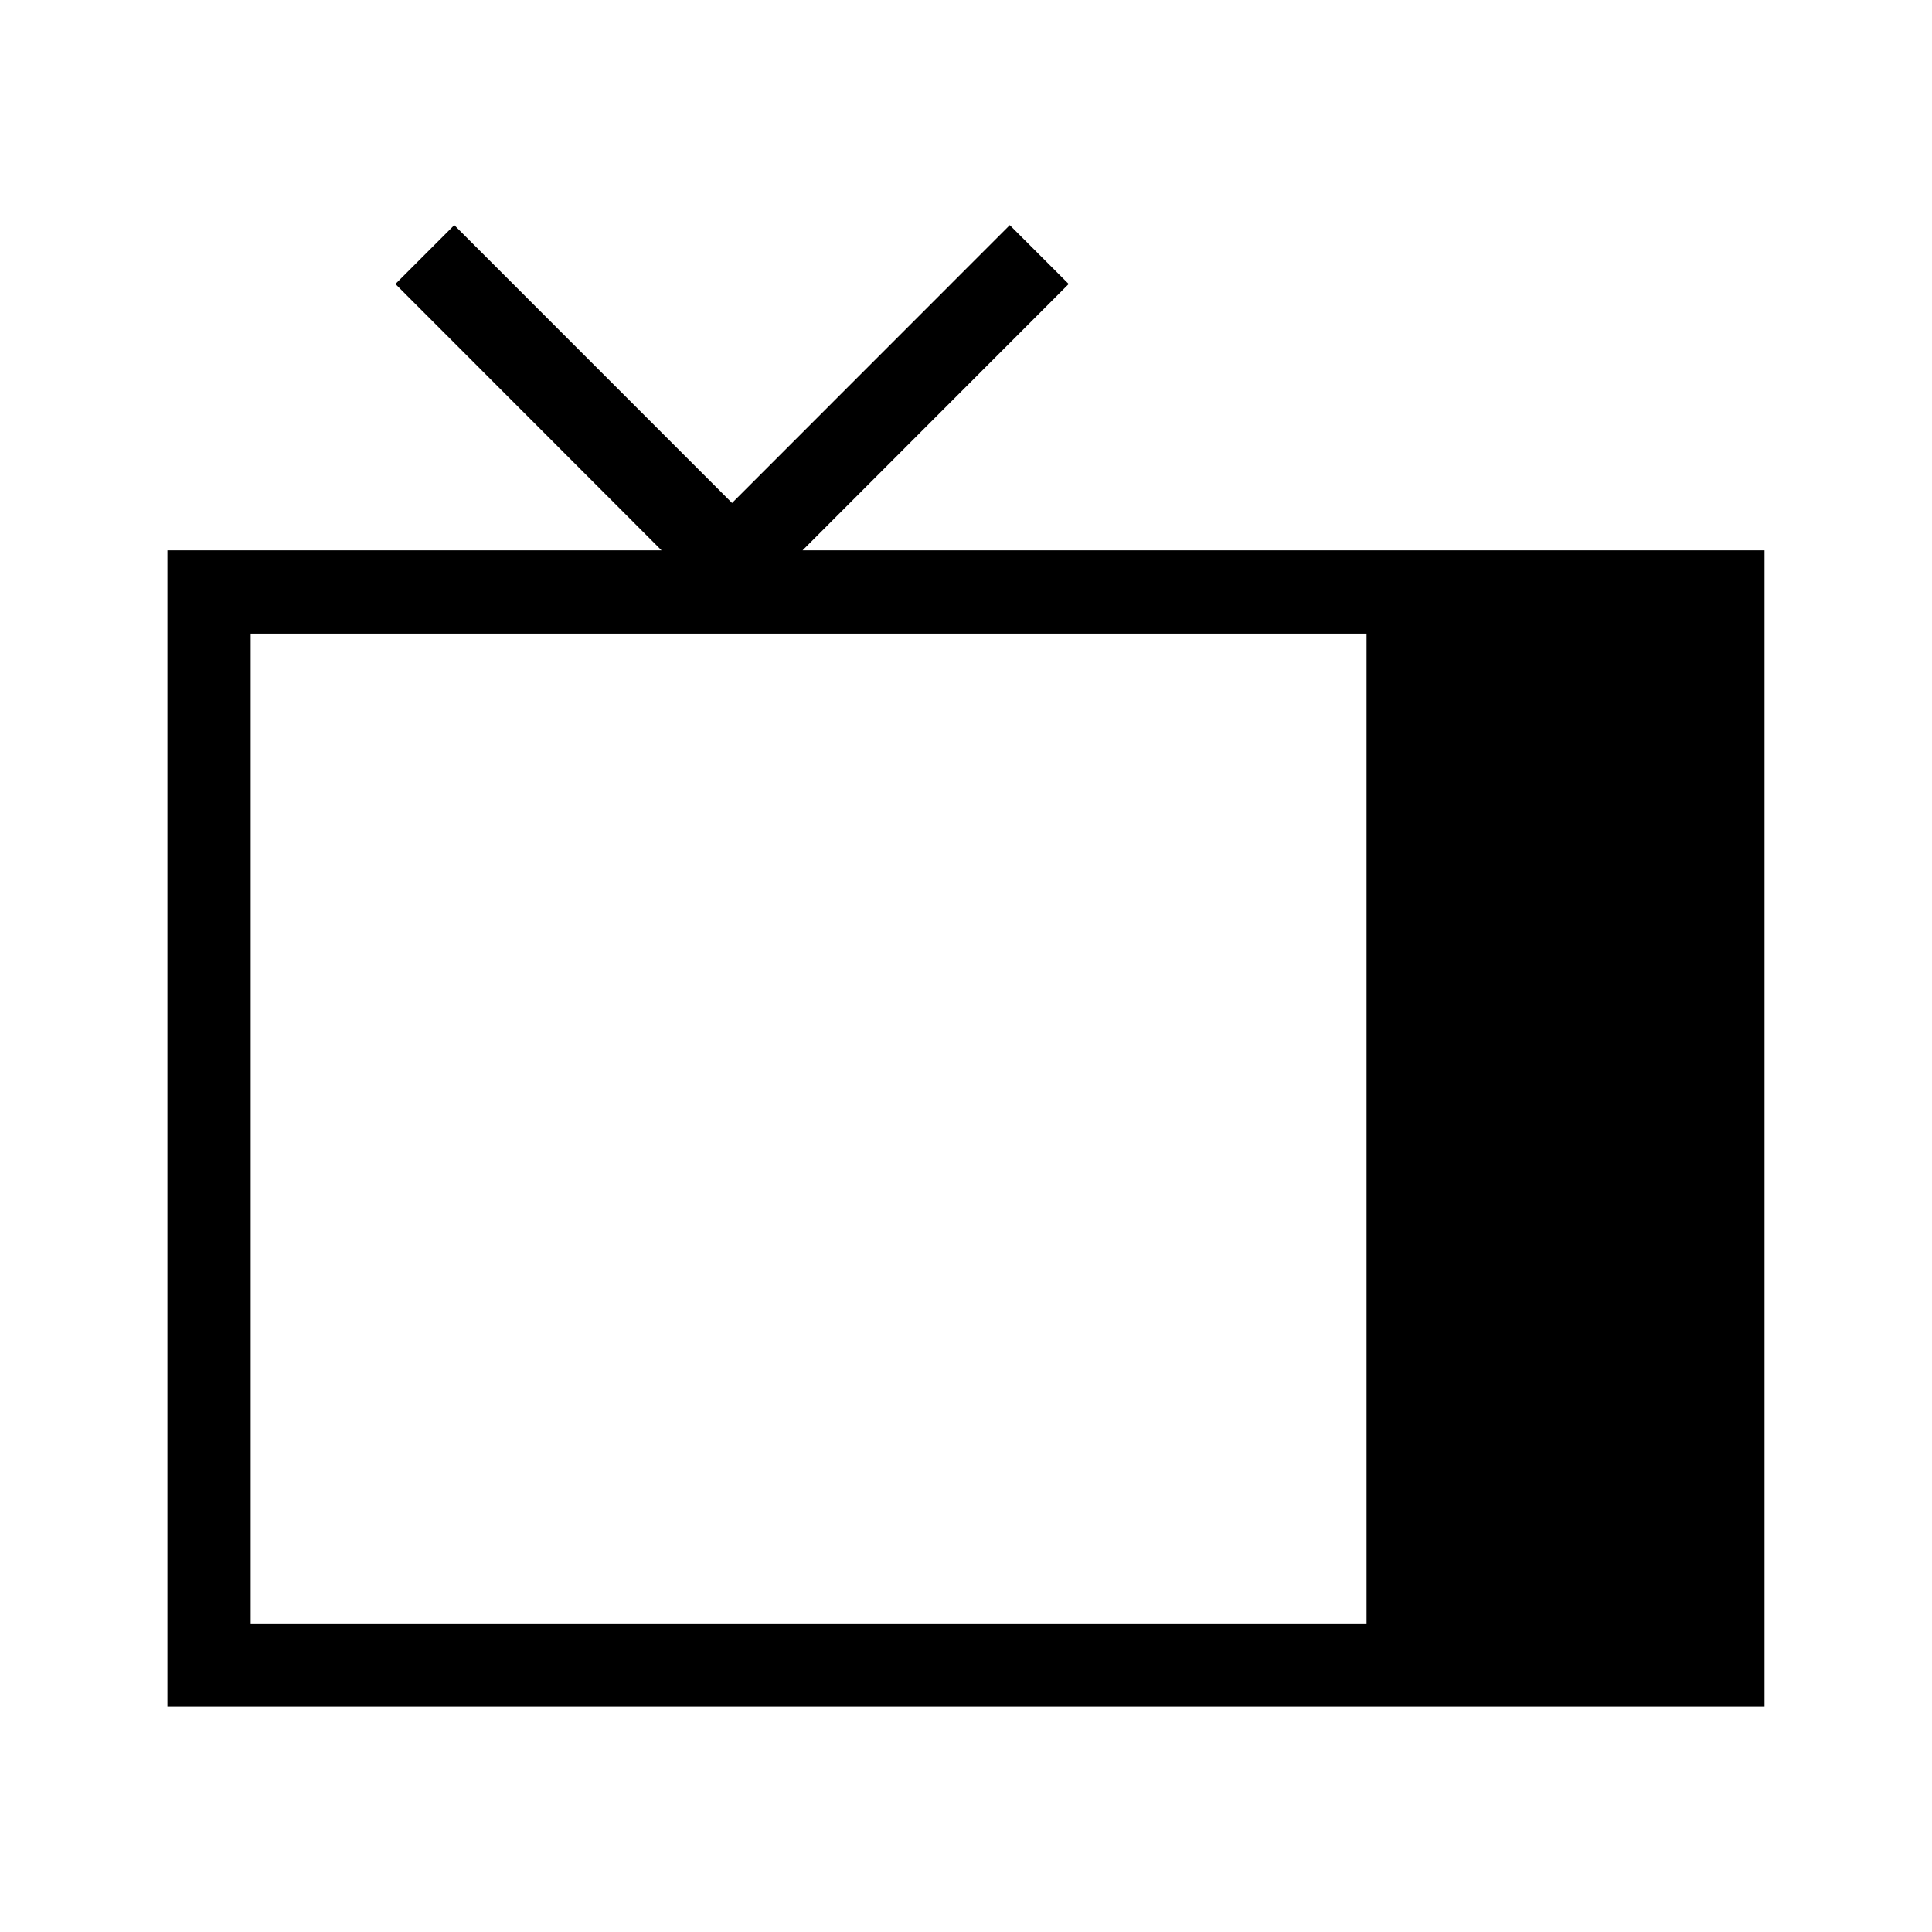 <?xml version="1.0" encoding="utf-8"?>
<!-- Generator: Adobe Illustrator 16.0.0, SVG Export Plug-In . SVG Version: 6.00 Build 0)  -->
<!DOCTYPE svg PUBLIC "-//W3C//DTD SVG 1.1//EN" "http://www.w3.org/Graphics/SVG/1.1/DTD/svg11.dtd">
<svg version="1.1" id="Layer_1" xmlns="http://www.w3.org/2000/svg" xmlns:xlink="http://www.w3.org/1999/xlink" x="0px" y="0px"
	 width="32px" height="32px" viewBox="0 0 32 32" enable-background="new 0 0 32 32" xml:space="preserve">
<path d="M13.293,9.115l4.408-4.411l-0.976-0.975l-4.6,4.602L7.524,3.729L6.549,4.704l4.408,4.411H2.773v19.155h26.453V9.115H13.293z
	 M22.635,26.891H4.152V10.495h18.482V26.891z"/>
</svg>
